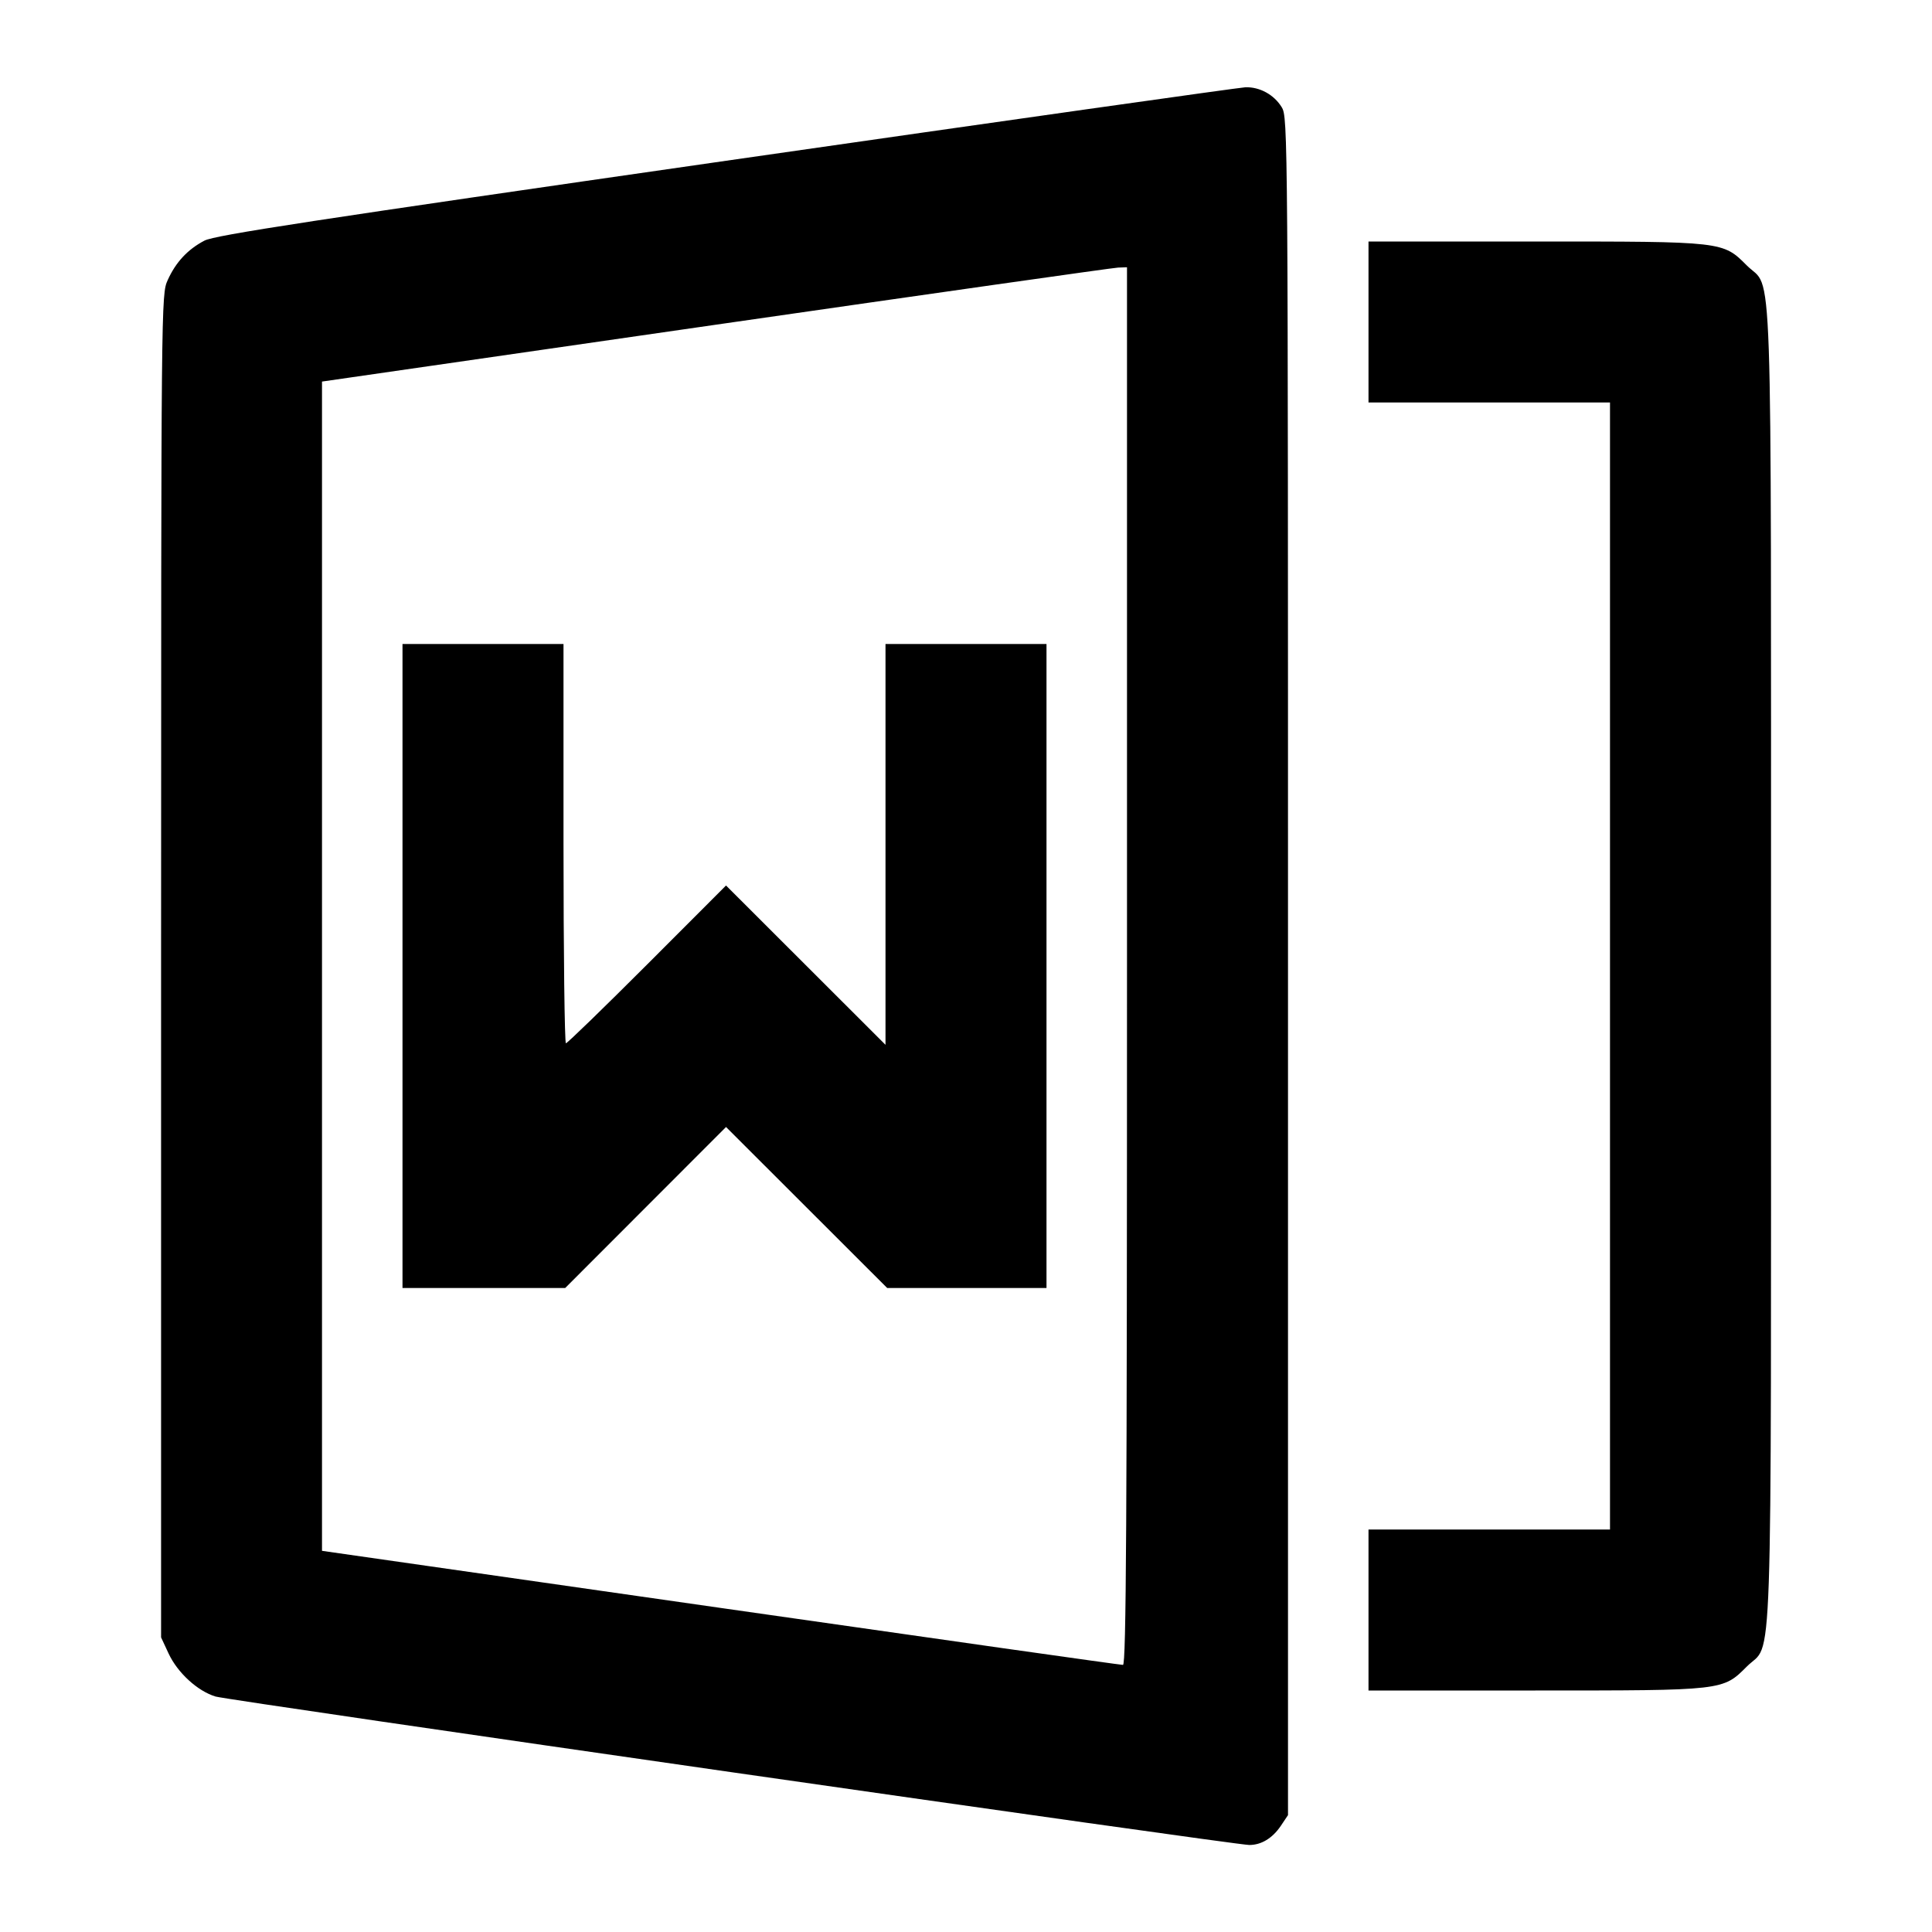 <svg viewBox="0 0 24 24" xmlns="http://www.w3.org/2000/svg"><path d="M9.020 1.997 C 3.881 2.736,2.670 2.921,2.540 2.989 C 2.332 3.098,2.184 3.256,2.083 3.480 C 2.002 3.659,2.002 3.696,2.001 12.000 L 2.001 20.340 2.095 20.542 C 2.206 20.780,2.455 21.008,2.678 21.075 C 2.845 21.125,15.345 22.920,15.519 22.919 C 15.669 22.919,15.806 22.835,15.909 22.684 L 16.000 22.548 16.000 12.004 C 16.000 1.617,15.999 1.458,15.922 1.332 C 15.827 1.176,15.649 1.079,15.472 1.084 C 15.399 1.087,12.496 1.497,9.020 1.997 M17.000 4.000 L 17.000 5.000 18.500 5.000 L 20.000 5.000 20.000 12.000 L 20.000 19.000 18.500 19.000 L 17.000 19.000 17.000 20.000 L 17.000 21.000 19.073 21.000 C 21.419 21.000,21.400 21.002,21.701 20.701 C 22.026 20.376,22.000 21.144,22.000 12.000 C 22.000 2.856,22.026 3.624,21.701 3.299 C 21.400 2.998,21.419 3.000,19.073 3.000 L 17.000 3.000 17.000 4.000 M14.000 12.000 C 14.000 18.916,13.990 20.680,13.950 20.682 C 13.922 20.683,11.672 20.364,8.950 19.974 L 4.000 19.265 4.000 12.002 L 4.000 4.740 8.890 4.034 C 11.580 3.646,13.830 3.326,13.890 3.324 L 14.000 3.320 14.000 12.000 M5.000 12.000 L 5.000 16.000 6.010 16.000 L 7.021 16.000 8.020 15.000 L 9.019 14.000 10.020 15.000 L 11.021 16.000 12.010 16.000 L 13.000 16.000 13.000 12.000 L 13.000 8.000 12.000 8.000 L 11.000 8.000 11.000 10.490 L 11.000 12.979 10.010 11.990 L 9.019 11.000 8.040 11.980 C 7.501 12.519,7.047 12.960,7.030 12.960 C 7.014 12.960,7.000 11.844,7.000 10.480 L 7.000 8.000 6.000 8.000 L 5.000 8.000 5.000 12.000 " stroke="none" fill-rule="evenodd" fill="black"></path></svg>